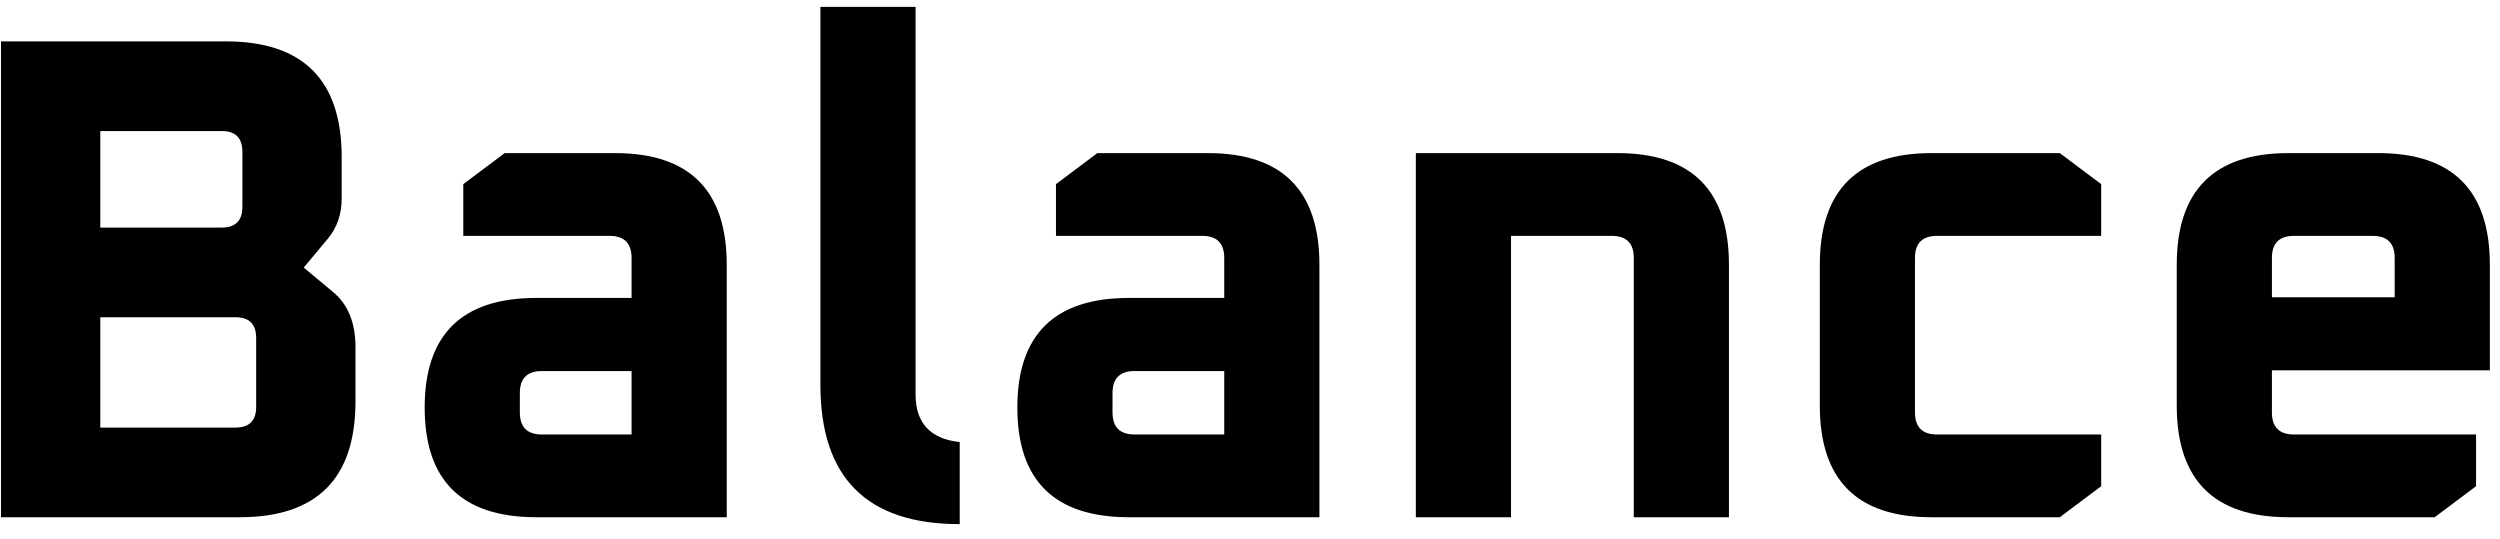 <svg width="116" height="25" viewBox="0 0 116 25" fill="none" xmlns="http://www.w3.org/2000/svg">
<path d="M0.046 24V1.92H10.478C14.062 1.92 15.854 3.712 15.854 7.296V9.216C15.854 9.941 15.64 10.56 15.214 11.072L14.094 12.416L15.438 13.536C16.142 14.112 16.494 14.965 16.494 16.096V18.624C16.494 22.208 14.702 24 11.118 24H0.046ZM4.654 19.84H10.926C11.566 19.84 11.886 19.52 11.886 18.88V15.68C11.886 15.04 11.566 14.72 10.926 14.72H4.654V19.84ZM4.654 10.56H10.286C10.926 10.56 11.246 10.24 11.246 9.6V7.04C11.246 6.4 10.926 6.08 10.286 6.08H4.654V10.56ZM24.889 24C21.433 24 19.705 22.304 19.705 18.912C19.705 15.52 21.433 13.824 24.889 13.824H29.305V11.968C29.305 11.285 28.963 10.944 28.281 10.944H21.497V8.544L23.417 7.104H28.537C31.993 7.104 33.721 8.832 33.721 12.288V24H24.889ZM24.121 19.136C24.121 19.819 24.462 20.16 25.145 20.16H29.305V17.216H25.145C24.462 17.216 24.121 17.557 24.121 18.24V19.136ZM38.067 17.856V0.32H42.483V18.304C42.483 19.627 43.165 20.363 44.531 20.512V24.32C40.221 24.32 38.067 22.165 38.067 17.856ZM52.389 24C48.933 24 47.205 22.304 47.205 18.912C47.205 15.52 48.933 13.824 52.389 13.824H56.805V11.968C56.805 11.285 56.464 10.944 55.781 10.944H48.997V8.544L50.917 7.104H56.037C59.493 7.104 61.221 8.832 61.221 12.288V24H52.389ZM51.621 19.136C51.621 19.819 51.962 20.16 52.645 20.16H56.805V17.216H52.645C51.962 17.216 51.621 17.557 51.621 18.24V19.136ZM65.695 24V7.104H75.039C78.495 7.104 80.223 8.832 80.223 12.288V24H75.807V11.968C75.807 11.285 75.465 10.944 74.783 10.944H70.111V24H65.695ZM84.439 18.816V12.288C84.439 8.832 86.167 7.104 89.623 7.104H95.575L97.495 8.544V10.944H89.879C89.196 10.944 88.855 11.285 88.855 11.968V19.136C88.855 19.819 89.196 20.16 89.879 20.16H97.495V22.56L95.575 24H89.623C86.167 24 84.439 22.272 84.439 18.816ZM101.001 18.816V12.288C101.001 8.832 102.729 7.104 106.185 7.104H110.345C113.801 7.104 115.529 8.832 115.529 12.288V17.184H105.417V19.136C105.417 19.819 105.758 20.16 106.441 20.16H114.889V22.56L112.969 24H106.185C102.729 24 101.001 22.272 101.001 18.816ZM105.417 13.792H111.113V11.968C111.113 11.285 110.772 10.944 110.089 10.944H106.441C105.758 10.944 105.417 11.285 105.417 11.968V13.792Z" fill="black"/>
</svg>
